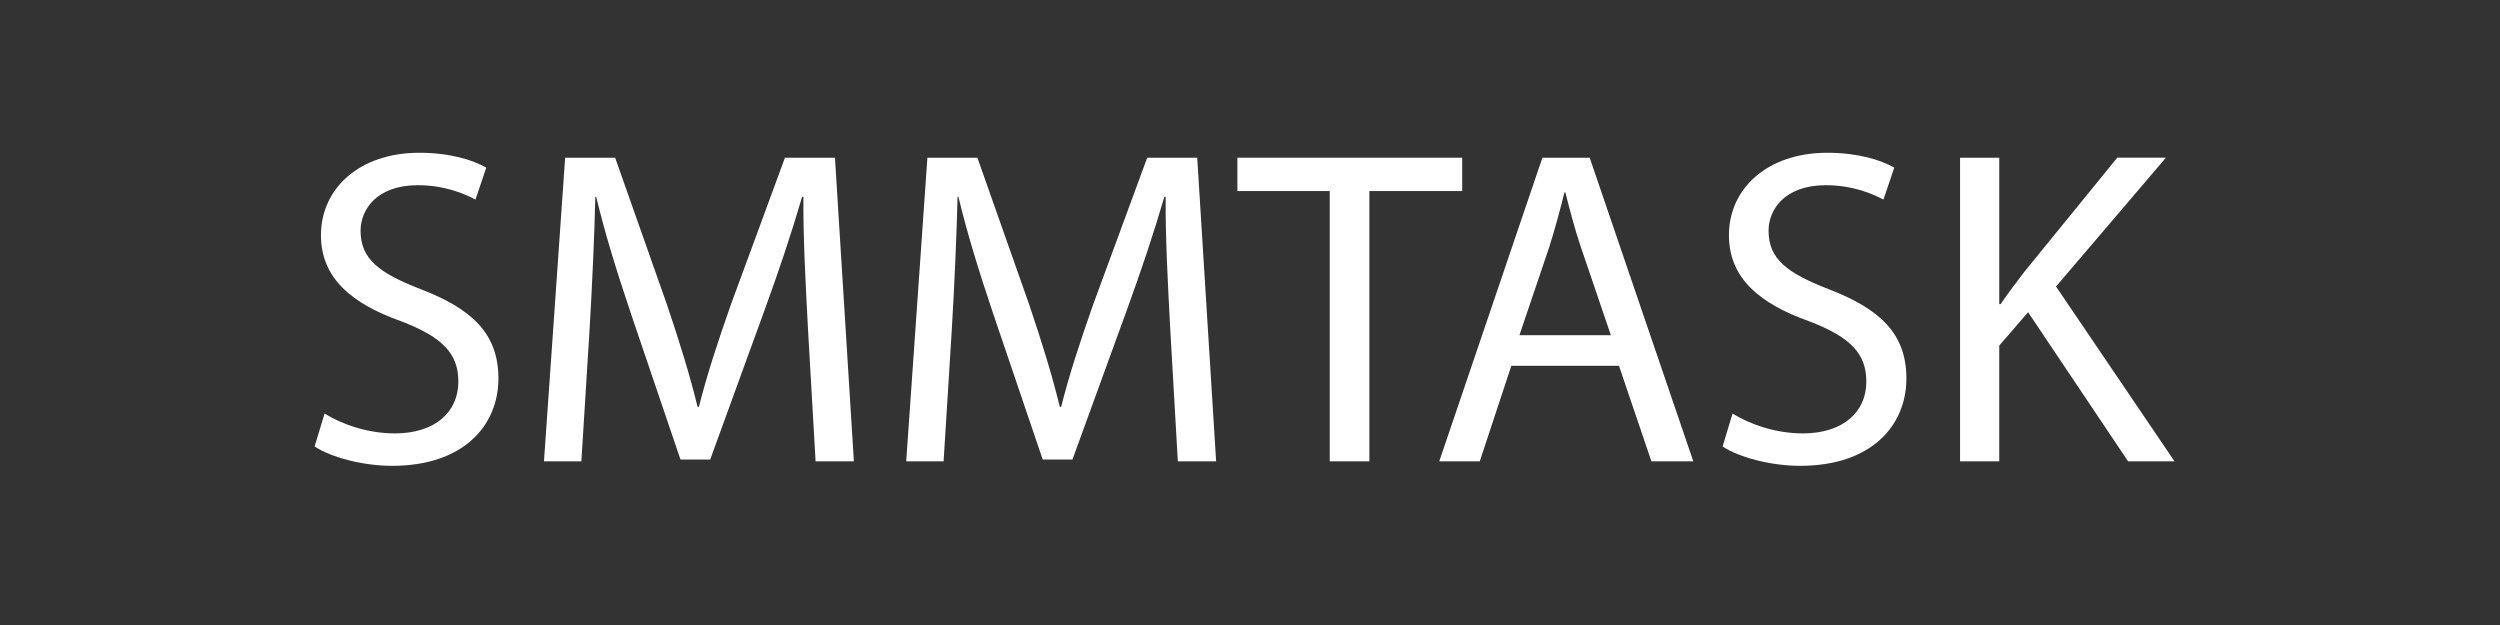 <?xml version="1.0" encoding="utf-8"?>
<!-- Generator: Adobe Illustrator 17.0.0, SVG Export Plug-In . SVG Version: 6.00 Build 0)  -->
<!DOCTYPE svg PUBLIC "-//W3C//DTD SVG 1.1//EN" "http://www.w3.org/Graphics/SVG/1.1/DTD/svg11.dtd">
<svg version="1.1" id="Layer_1" xmlns="http://www.w3.org/2000/svg" xmlns:xlink="http://www.w3.org/1999/xlink" x="0px" y="0px"
	 width="120px" height="30px" viewBox="0 0 120 30" enable-background="new 0 0 120 30" xml:space="preserve">
<rect x="0" y="0" width="120" height="30" fill="#333333" stroke="none"/>
<path fill="#FFFFFF" d="M15.579,19.852c0.843,0.519,2.076,0.951,3.373,0.951c1.924,0,3.049-1.016,3.049-2.486
	c0-1.362-0.779-2.141-2.746-2.897c-2.378-0.843-3.849-2.076-3.849-4.13c0-2.271,1.881-3.957,4.713-3.957
	c1.492,0,2.573,0.346,3.222,0.714l-0.519,1.535c-0.476-0.26-1.449-0.692-2.768-0.692c-1.989,0-2.746,1.189-2.746,2.184
	c0,1.362,0.886,2.032,2.897,2.811c2.465,0.951,3.719,2.141,3.719,4.281c0,2.249-1.665,4.194-5.103,4.194
	c-1.405,0-2.94-0.41-3.719-0.93L15.579,19.852z"/>
<path fill="#FFFFFF" d="M38.781,15.743c-0.108-2.033-0.238-4.476-0.216-6.292H38.5c-0.497,1.708-1.103,3.524-1.837,5.535
	l-2.573,7.07h-1.427l-2.357-6.94c-0.692-2.054-1.276-3.936-1.687-5.665h-0.043c-0.043,1.816-0.151,4.259-0.281,6.443l-0.389,6.249
	h-1.795L27.127,7.57h2.4l2.486,7.049c0.605,1.794,1.103,3.395,1.47,4.909h0.065c0.368-1.471,0.887-3.07,1.535-4.909l2.595-7.049h2.4
	l0.908,14.574h-1.838L38.781,15.743z"/>
<path fill="#FFFFFF" d="M56.169,15.743c-0.108-2.033-0.238-4.476-0.216-6.292h-0.065c-0.497,1.708-1.103,3.524-1.837,5.535
	l-2.573,7.07H50.05l-2.357-6.94c-0.692-2.054-1.276-3.936-1.687-5.665h-0.043c-0.043,1.816-0.151,4.259-0.281,6.443l-0.389,6.249
	h-1.795L44.515,7.57h2.4l2.486,7.049c0.605,1.794,1.103,3.395,1.47,4.909h0.065c0.368-1.471,0.887-3.07,1.535-4.909l2.595-7.049h2.4
	l0.908,14.574h-1.838L56.169,15.743z"/>
<path fill="#FFFFFF" d="M63.827,9.17h-4.432v-1.6h10.79v1.6H65.73v12.974h-1.903V9.17z"/>
<path fill="#FFFFFF" d="M72.543,17.56l-1.514,4.584h-1.945L74.035,7.57h2.27l4.974,14.574h-2.011l-1.557-4.584H72.543z
	 M77.321,16.089l-1.427-4.194c-0.324-0.952-0.541-1.816-0.757-2.66h-0.043c-0.217,0.865-0.454,1.751-0.735,2.638l-1.427,4.216
	H77.321z"/>
<path fill="#FFFFFF" d="M83.162,19.852c0.843,0.519,2.076,0.951,3.373,0.951c1.924,0,3.049-1.016,3.049-2.486
	c0-1.362-0.778-2.141-2.746-2.897c-2.379-0.843-3.849-2.076-3.849-4.13c0-2.271,1.881-3.957,4.714-3.957
	c1.491,0,2.572,0.346,3.221,0.714l-0.519,1.535c-0.476-0.26-1.448-0.692-2.768-0.692c-1.989,0-2.746,1.189-2.746,2.184
	c0,1.362,0.887,2.032,2.897,2.811c2.465,0.951,3.719,2.141,3.719,4.281c0,2.249-1.665,4.194-5.103,4.194
	c-1.405,0-2.94-0.41-3.719-0.93L83.162,19.852z"/>
<path fill="#FFFFFF" d="M94.084,7.57h1.881v7.027h0.064c0.39-0.562,0.778-1.081,1.146-1.557l4.454-5.471h2.335l-5.275,6.184
	l5.687,8.39h-2.228l-4.8-7.157l-1.384,1.601v5.557h-1.881V7.57z"/>
</svg>
